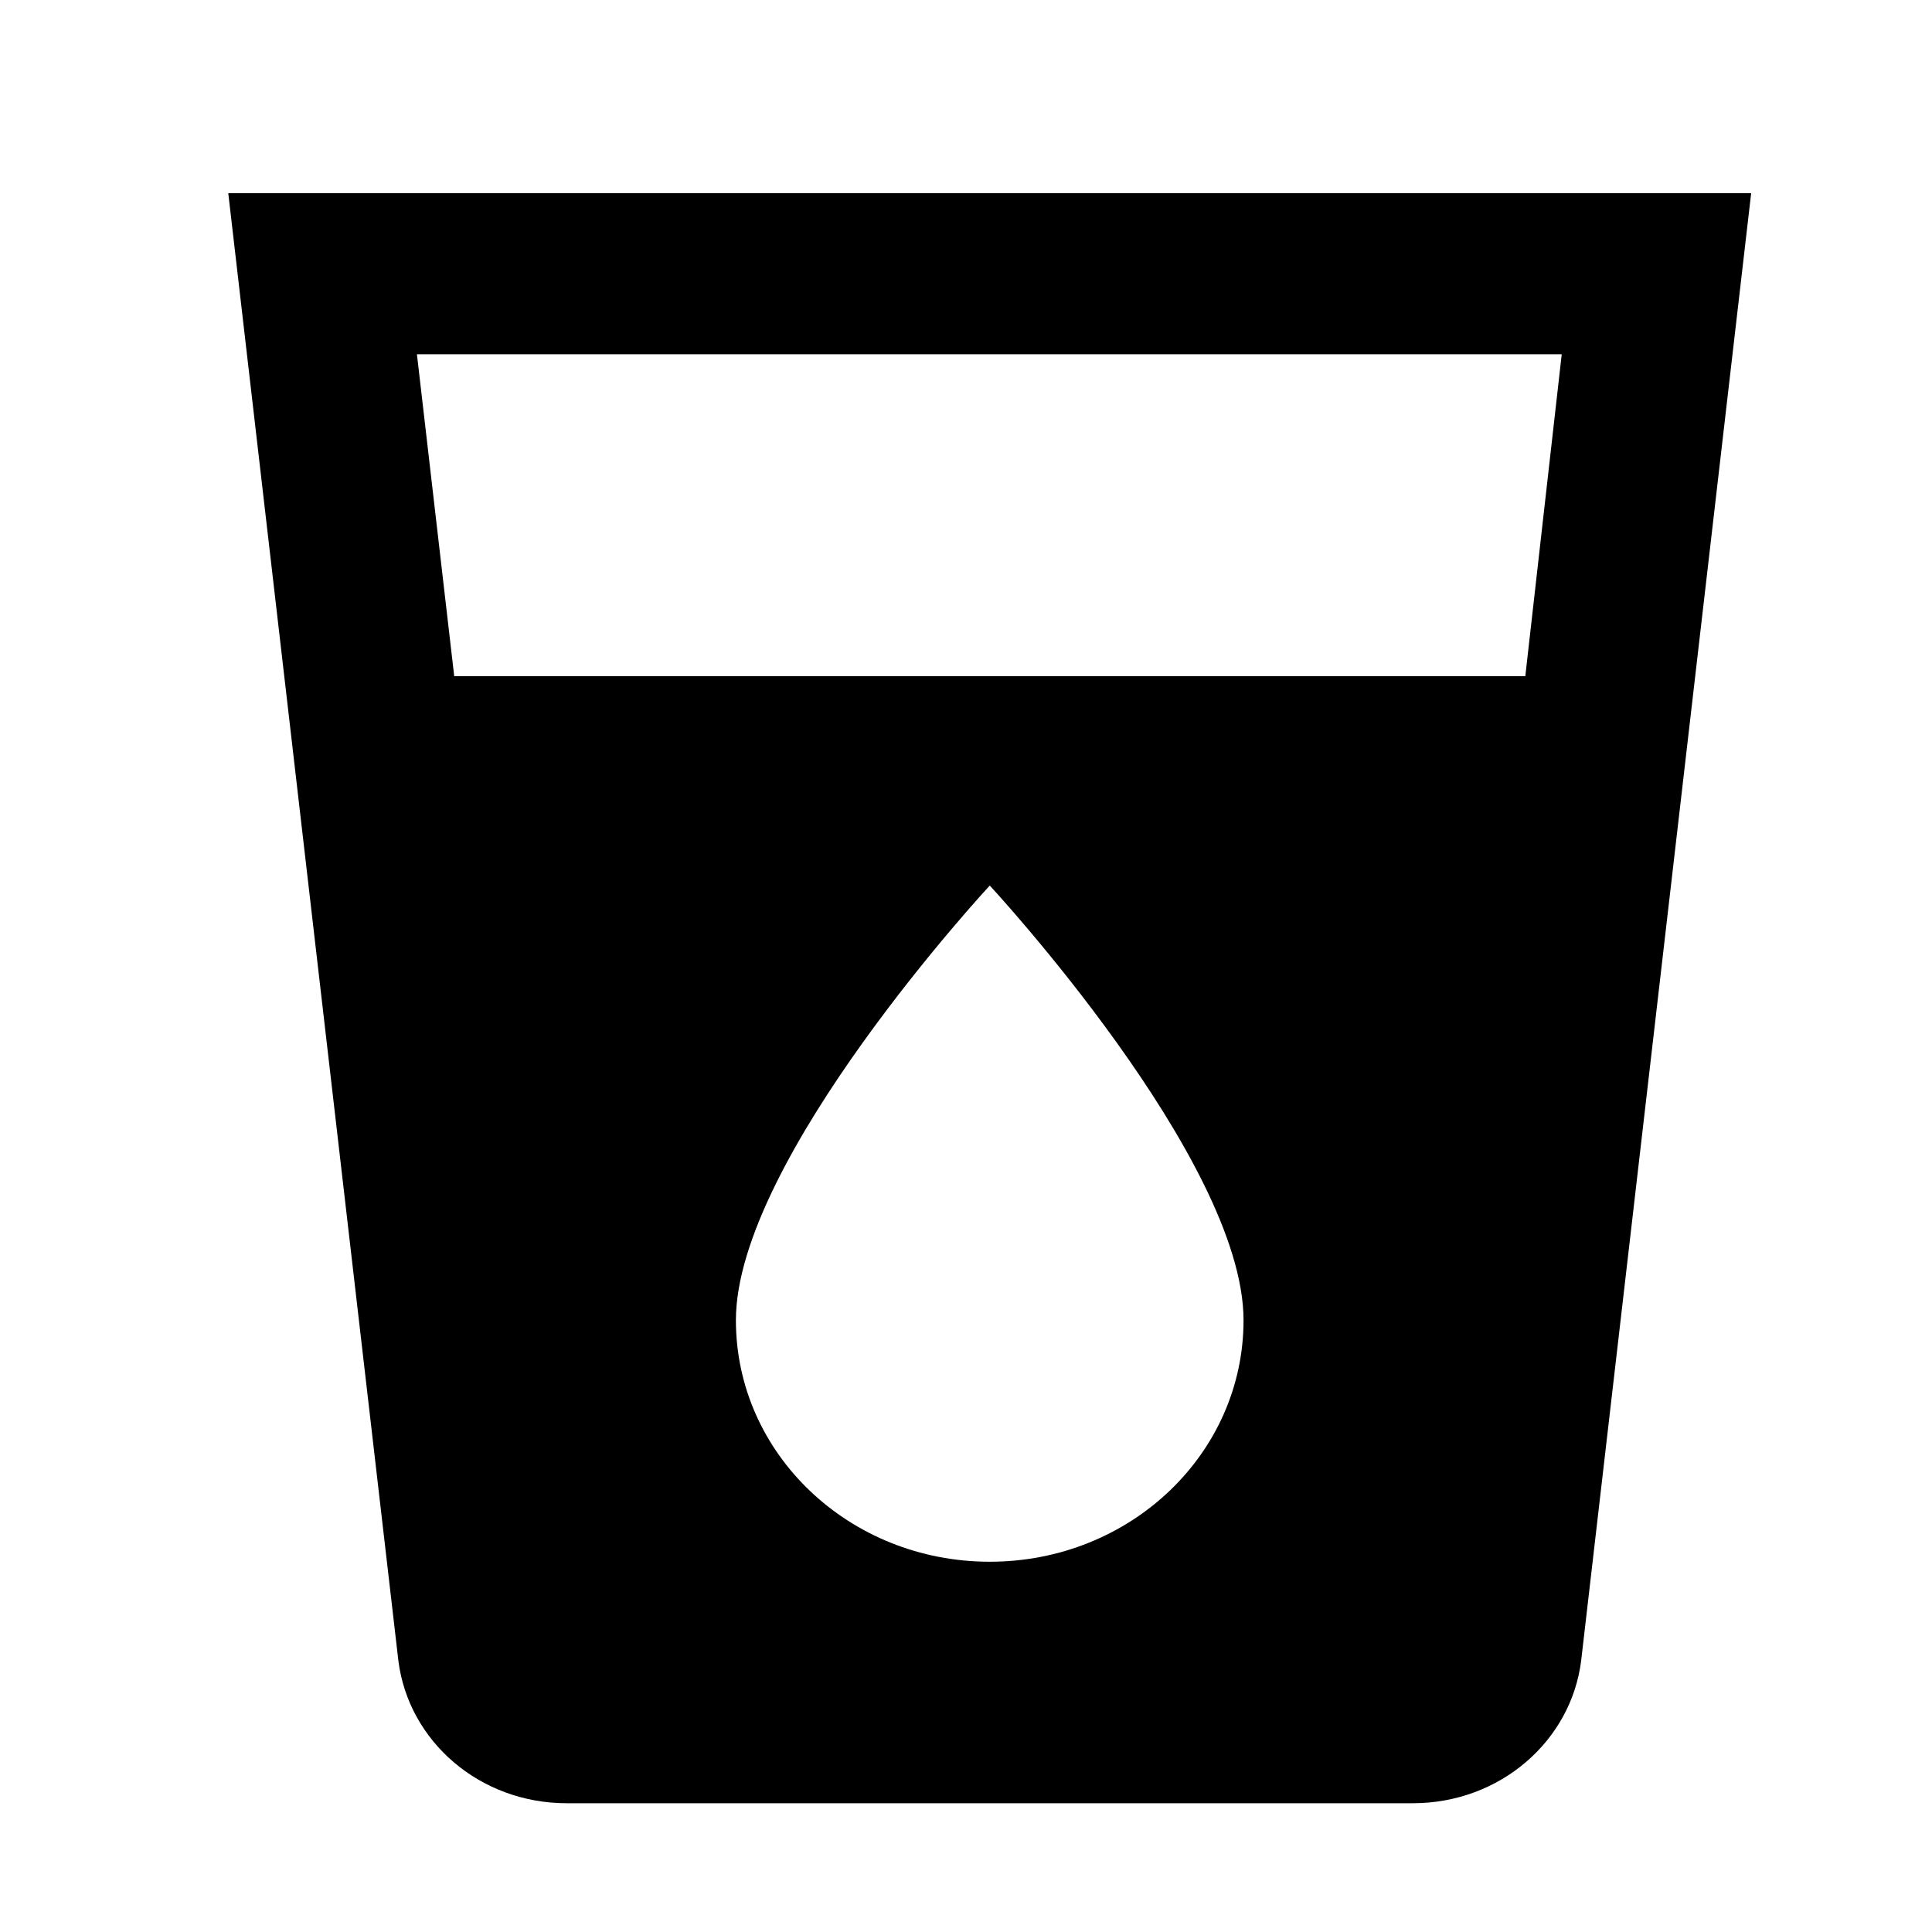 <svg width="20" height="20" viewBox="0 0 20 20" fill="none" xmlns="http://www.w3.org/2000/svg">
<path d="M2.363 2L4.124 17.192C4.229 18.025 4.965 18.667 5.867 18.667H14.625C15.527 18.667 16.263 18.025 16.368 17.192L18.128 2H2.363ZM10.246 16.167C8.792 16.167 7.618 15.05 7.618 13.667C7.618 12 10.246 9.167 10.246 9.167C10.246 9.167 12.873 12 12.873 13.667C12.873 15.05 11.7 16.167 10.246 16.167ZM15.79 7H4.702L4.316 3.667H16.167L15.79 7Z" fill="currentColor"/>
</svg>
